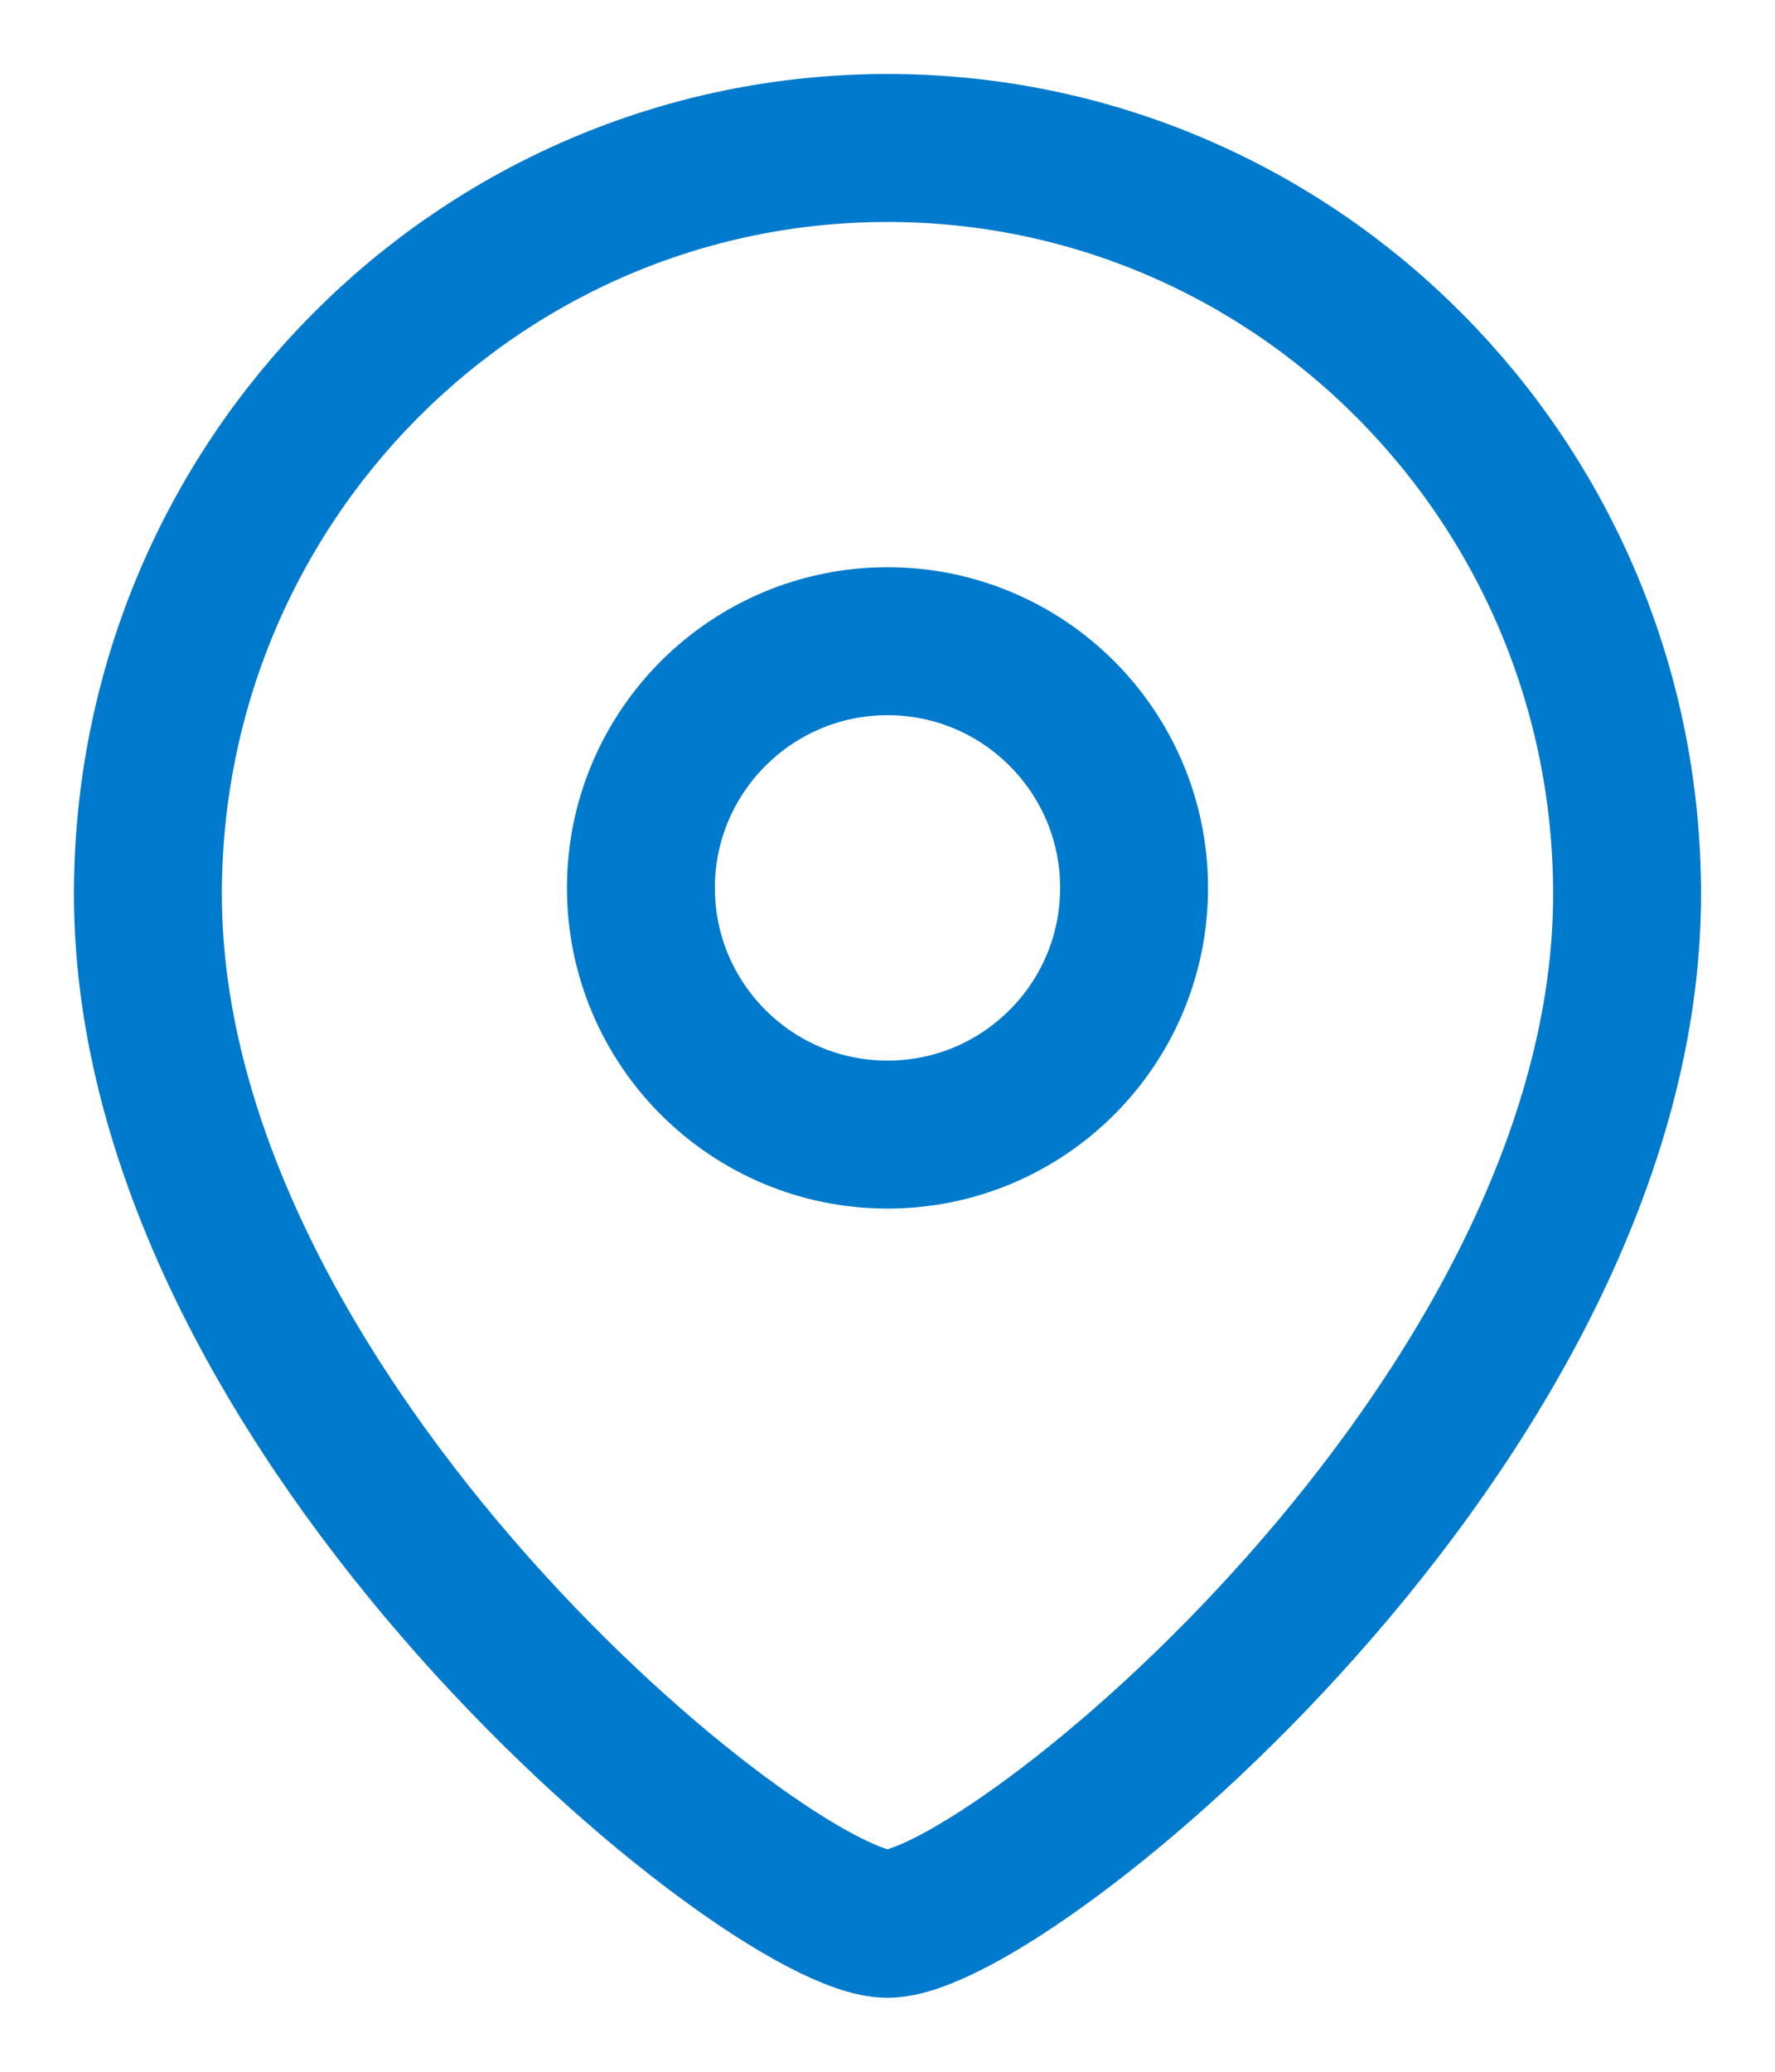 <svg width="12" height="14" viewBox="0 0 12 14" fill="none" xmlns="http://www.w3.org/2000/svg">
<path fill-rule="evenodd" clip-rule="evenodd" d="M7.667 6C7.667 5.08 6.921 4.333 6 4.333C5.08 4.333 4.333 5.08 4.333 6C4.333 6.921 5.08 7.667 6 7.667C6.921 7.667 7.667 6.921 7.667 6Z" stroke="#007ACC" stroke-linecap="round" stroke-linejoin="round"/>
<path fill-rule="evenodd" clip-rule="evenodd" d="M6 13C5.201 13 1 9.599 1 6.042C1 3.258 3.238 1 6 1C8.761 1 11 3.258 11 6.042C11 9.599 6.799 13 6 13Z" stroke="#007ACC" stroke-linecap="round" stroke-linejoin="round"/>
</svg>
